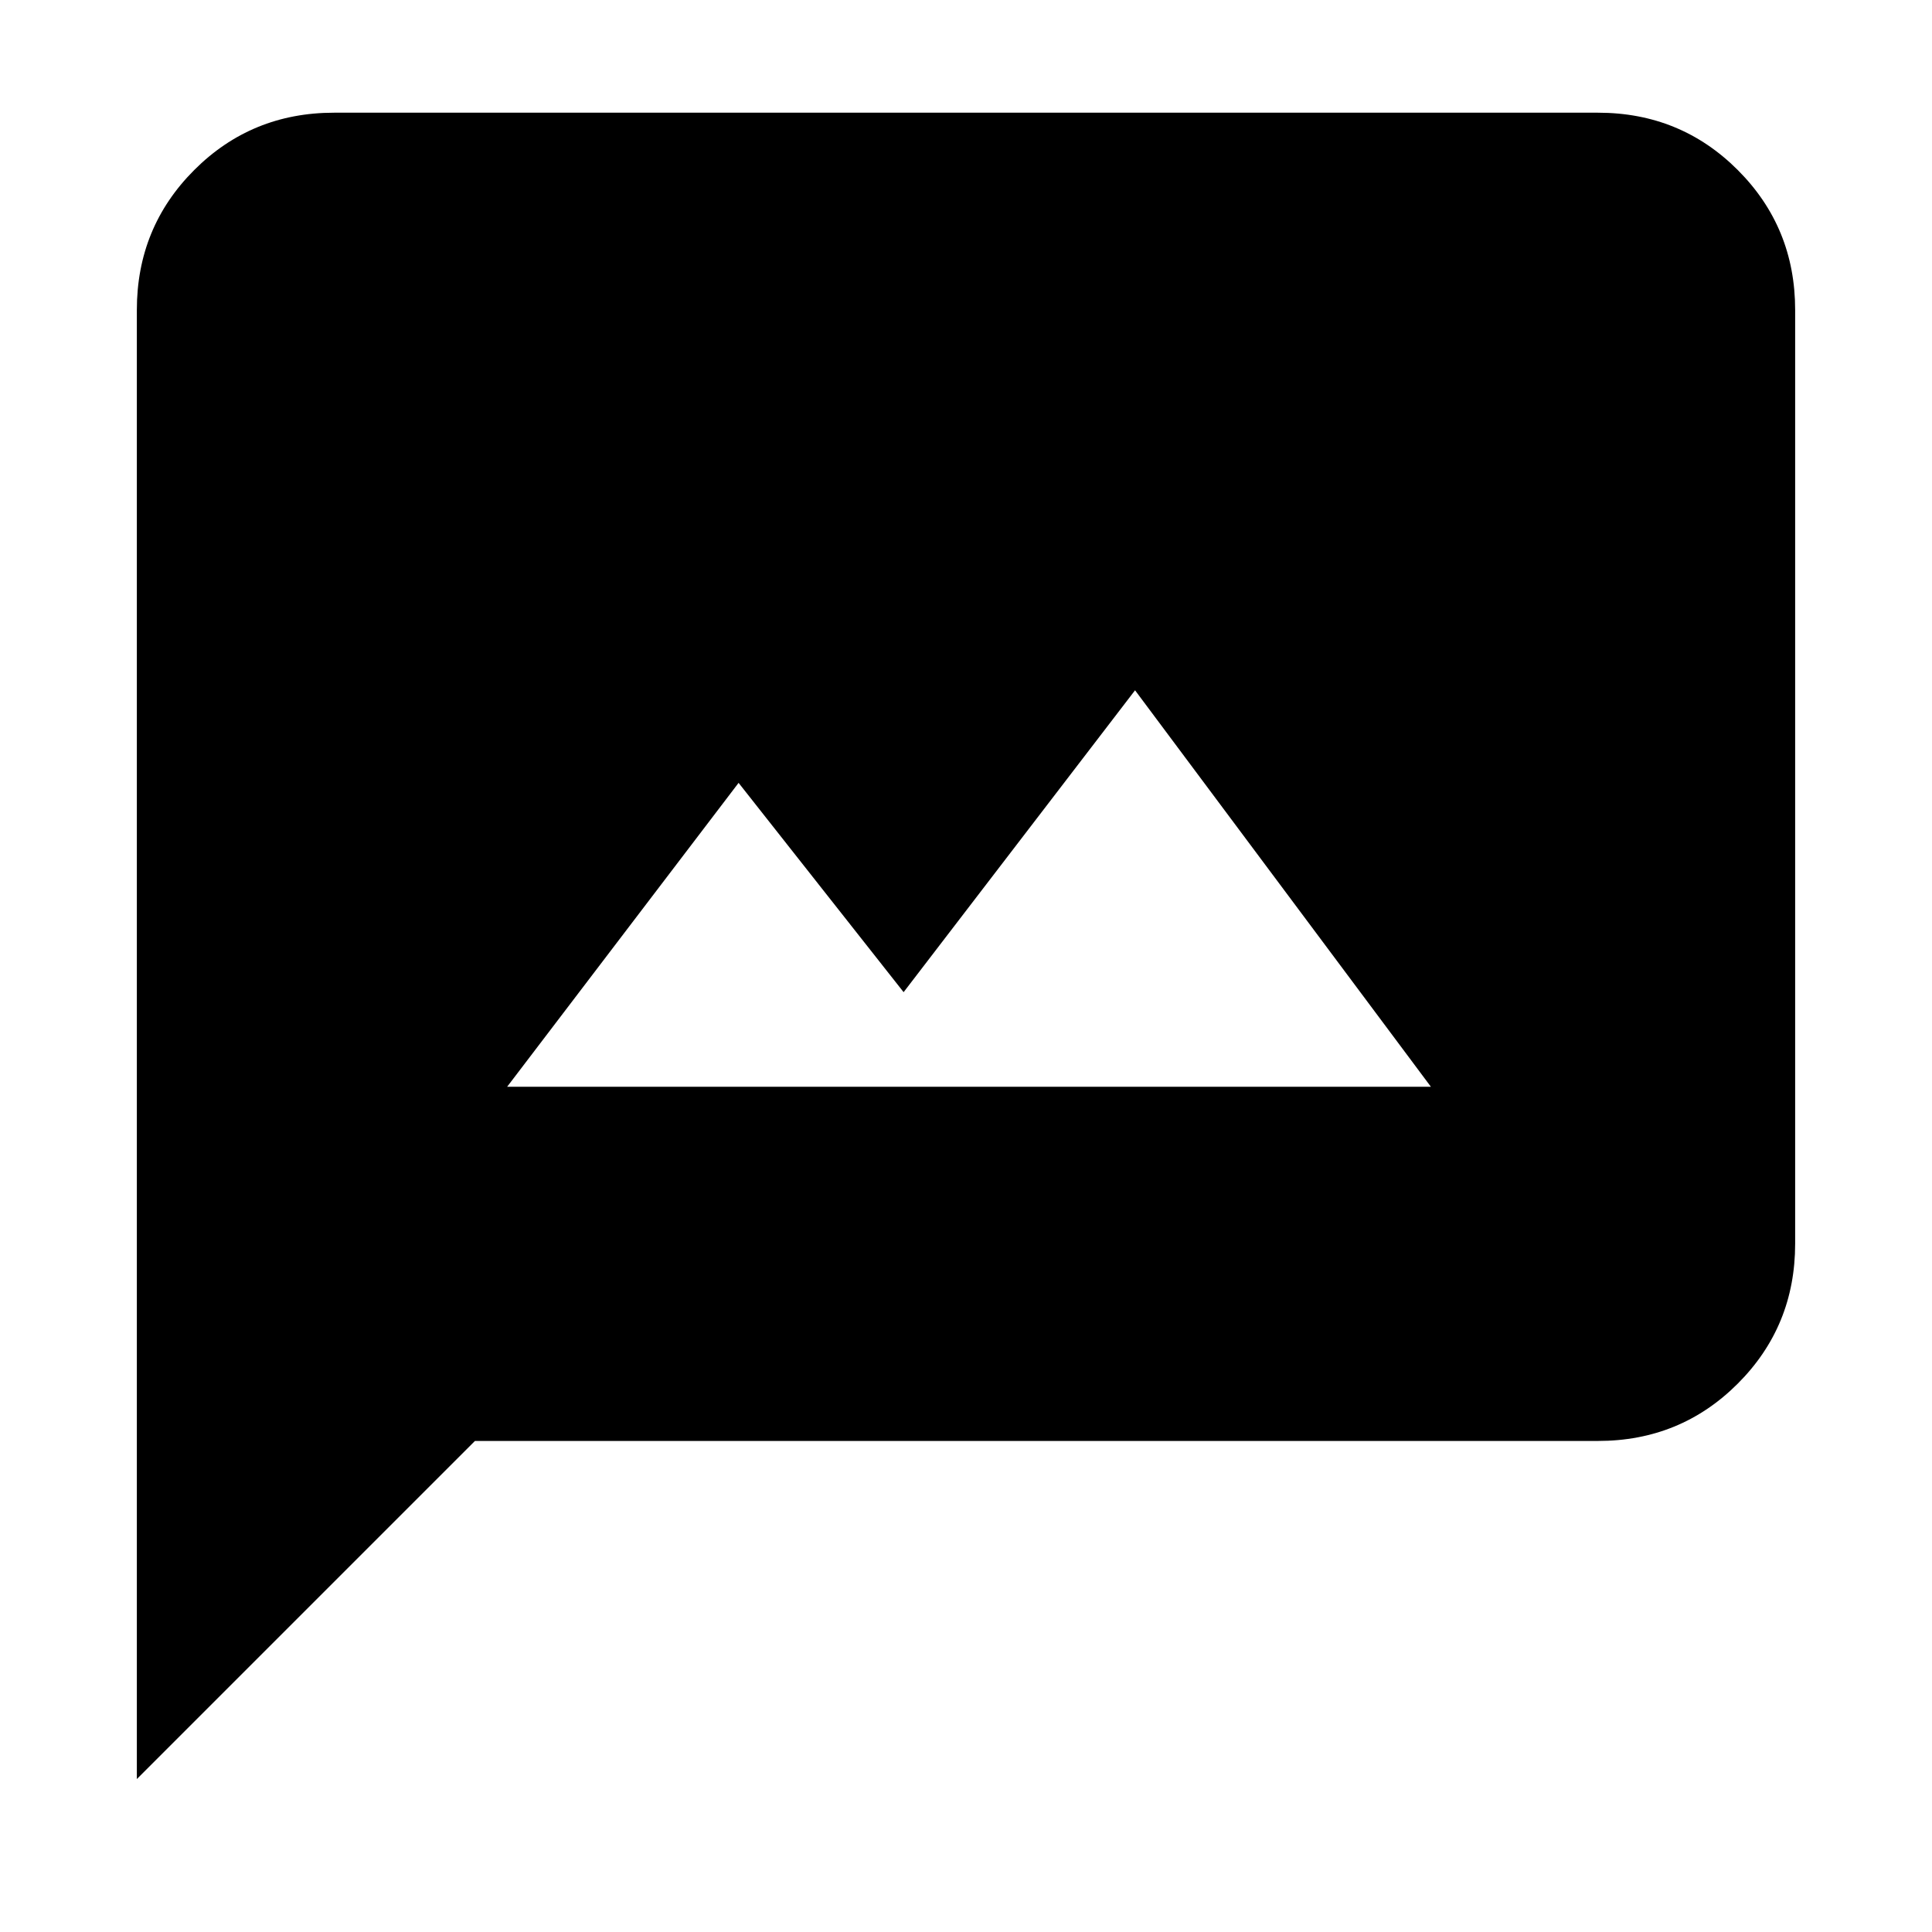 <svg xmlns="http://www.w3.org/2000/svg" height="24" width="24"><path d="M6.3 13.5h11.475L14.1 8.575l-2.875 3.75-2.05-2.6Zm-4.6 8.6V3.85q0-1.025.713-1.738Q3.125 1.4 4.15 1.4h15.7q1.025 0 1.737.712.713.713.713 1.738v11.6q0 1.025-.713 1.738-.712.712-1.737.712H5.9Z"/></svg>